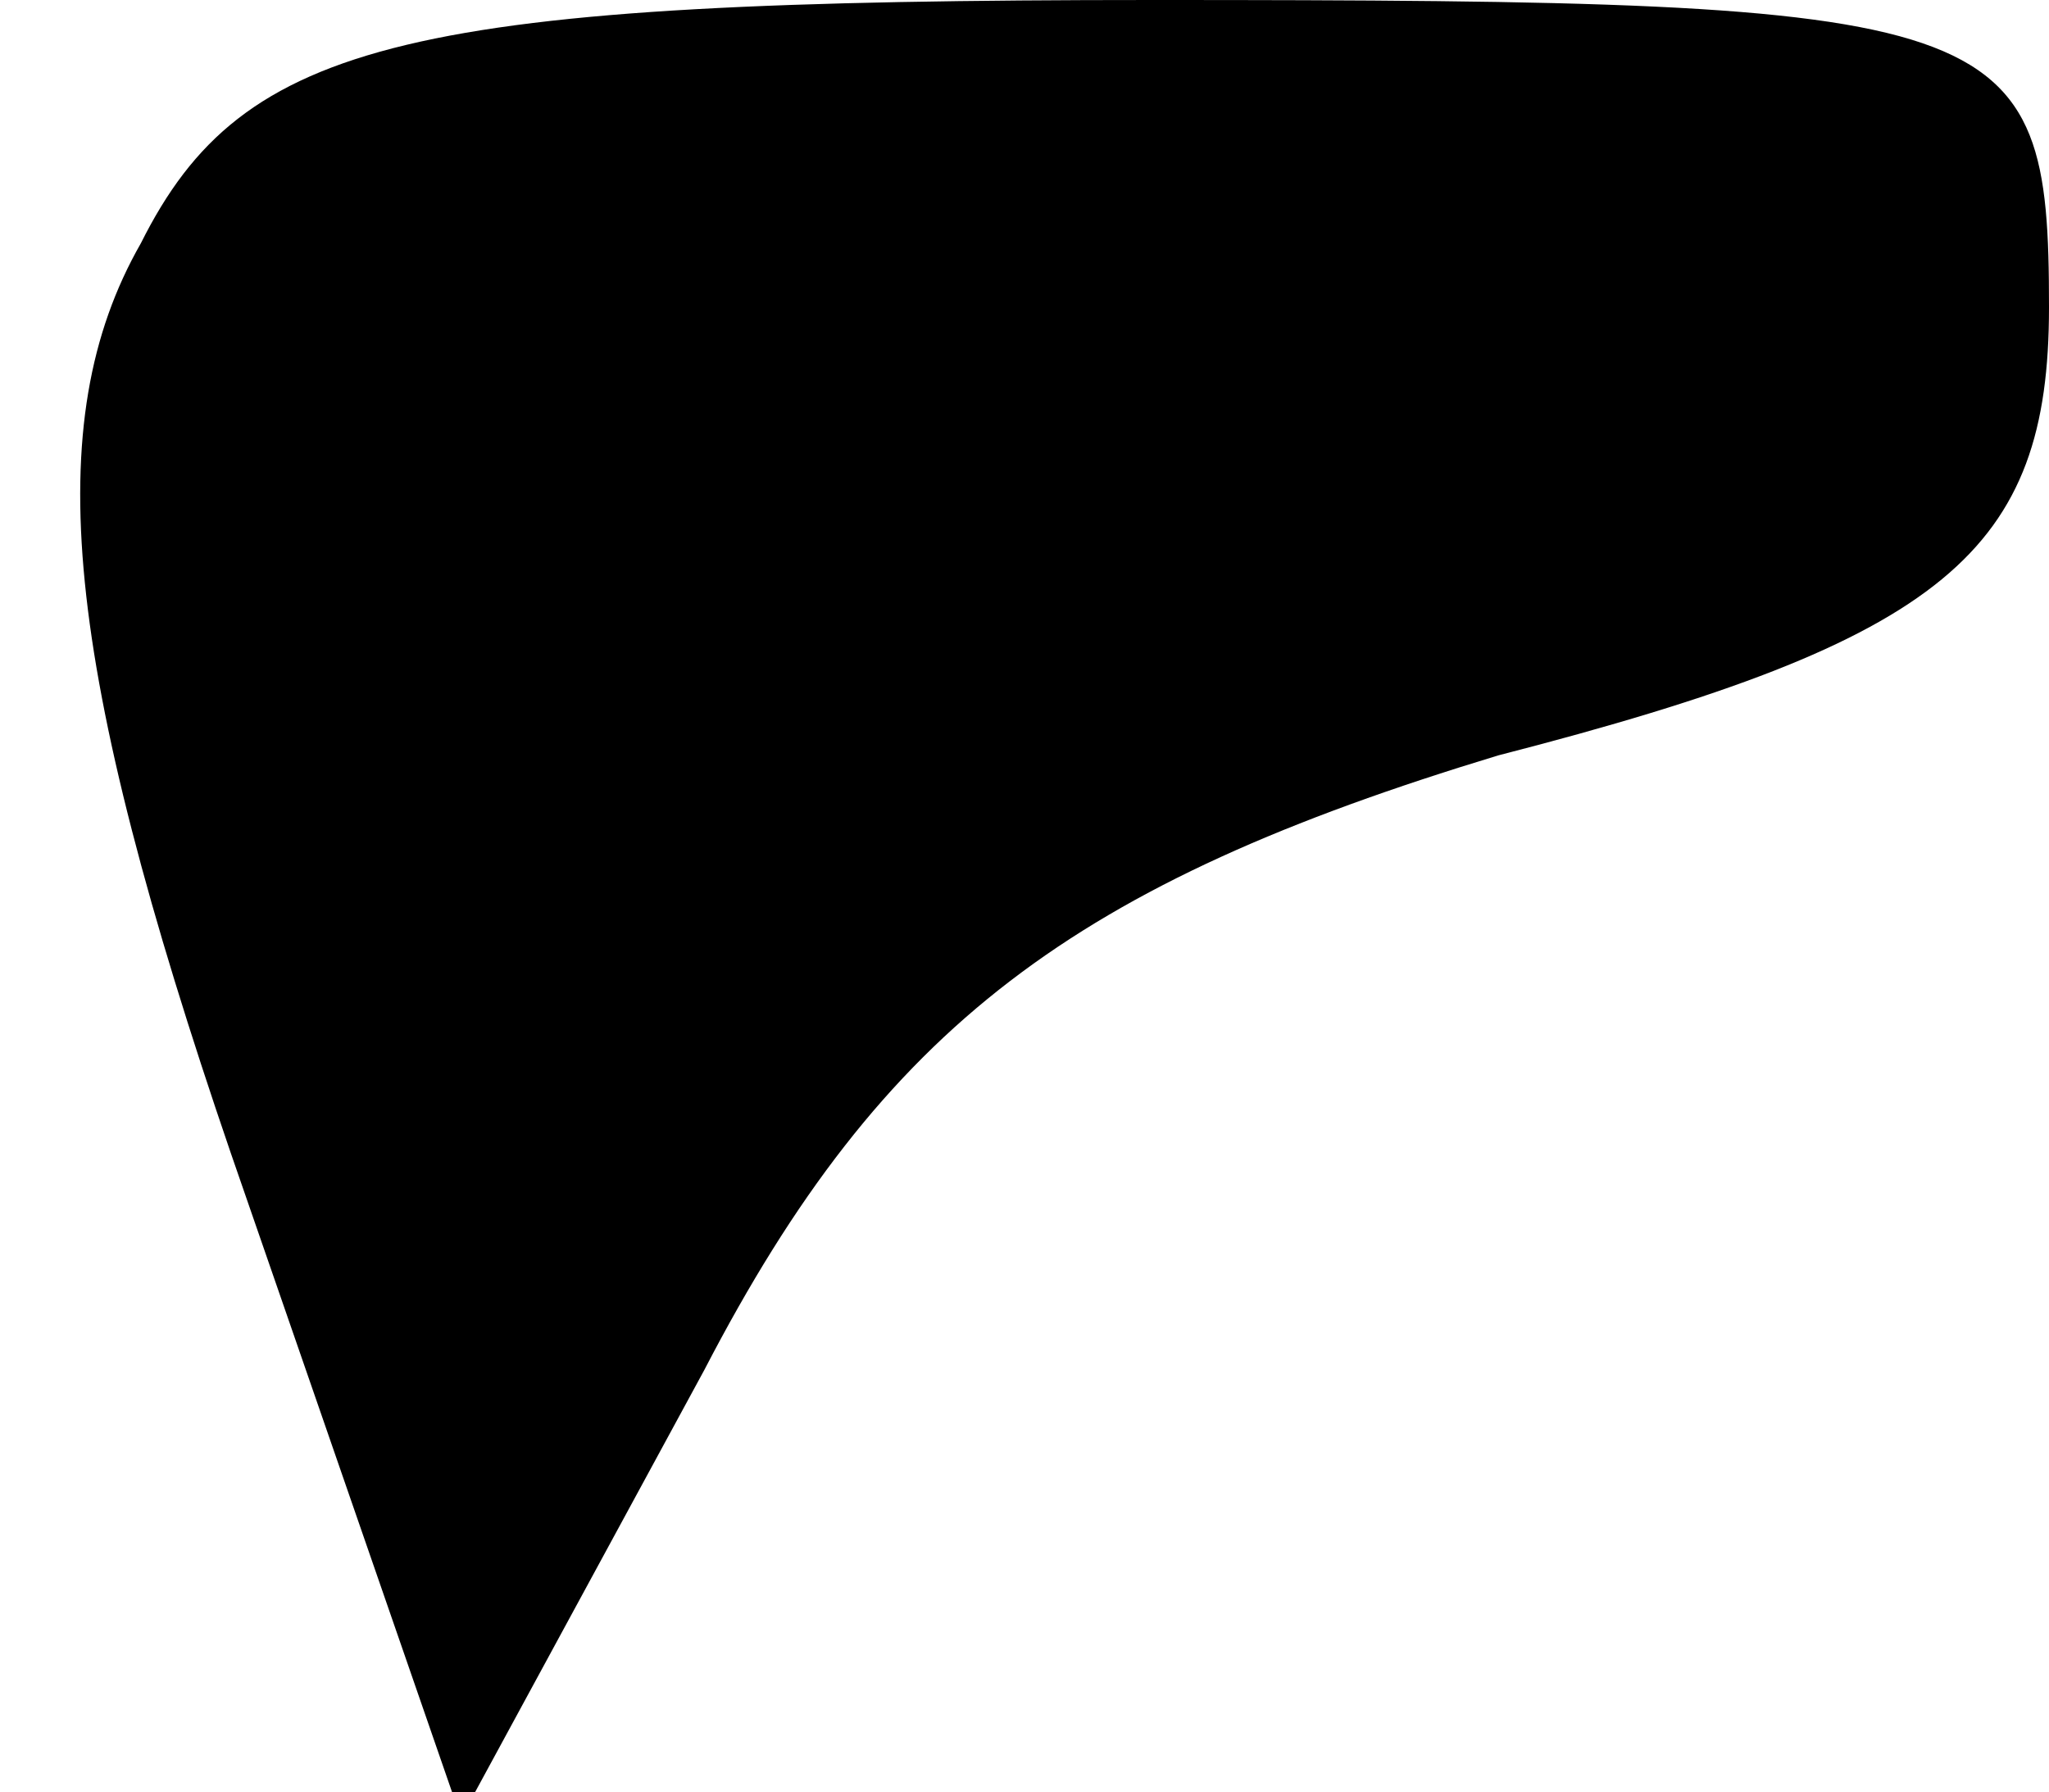 <?xml version="1.0" standalone="no"?>
<!DOCTYPE svg PUBLIC "-//W3C//DTD SVG 20010904//EN"
 "http://www.w3.org/TR/2001/REC-SVG-20010904/DTD/svg10.dtd">
<svg version="1.0" xmlns="http://www.w3.org/2000/svg"
 width="16pt" height="14pt" viewBox="0 0 16 14"
 preserveAspectRatio="xMidYMid meet">
<g transform="translate(0,14) scale(0.1,-0.1)"
fill="#000000" stroke="none">
<path fill="#000000" stroke="none" d="M11 121 c-8 -14 -6 -33 7 -71 l18 -52
19 35 c14 27 29 38 62 48 35 9 43 16 43 35 0 23 -3 24 -70 24 -58 0 -71 -3
-79 -19z"/>
</g>
</svg>
